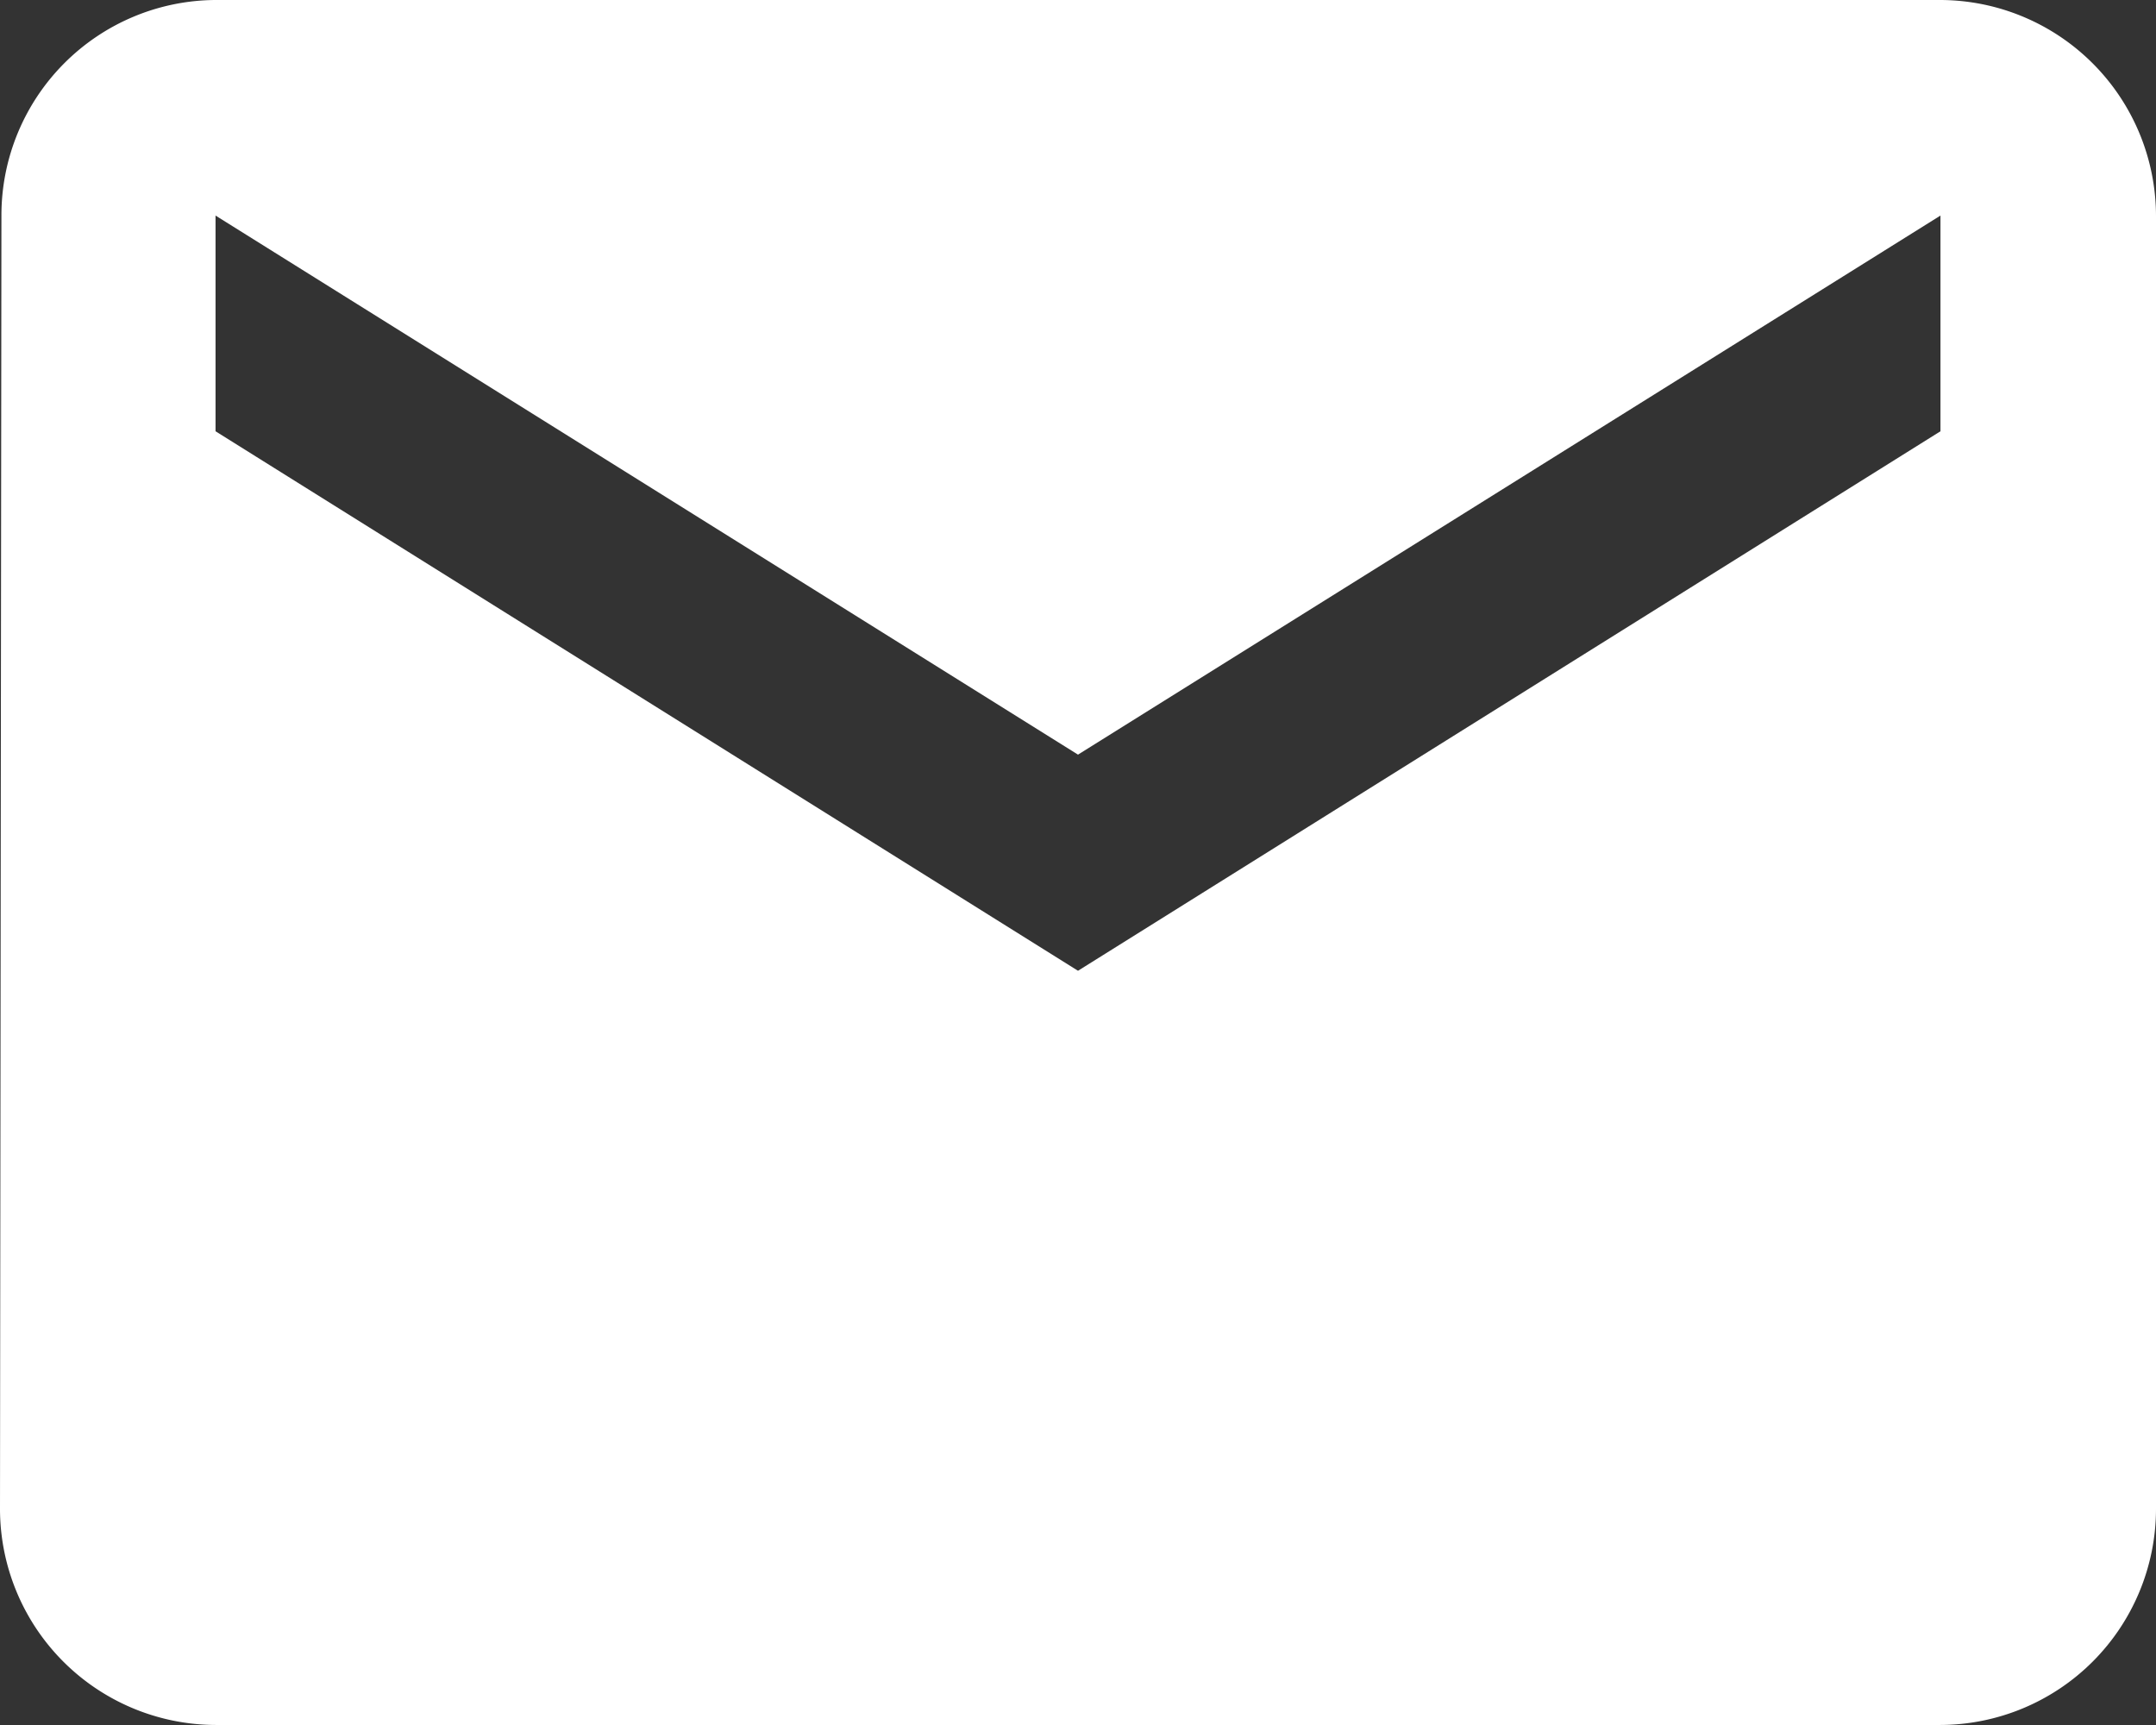 <svg xmlns="http://www.w3.org/2000/svg" width="15.104" height="12.084" viewBox="0 0 15.104 12.084">
  <rect x="0" y="0" width="15.104" height="12.084" fill="#333333" stroke="none"/>
  <path id="Icon_material-email" data-name="Icon material-email" d="M16.594,6H4.51a1.508,1.508,0,0,0-1.5,1.51L3,16.573a1.515,1.515,0,0,0,1.51,1.51H16.594a1.515,1.515,0,0,0,1.51-1.51V7.51A1.515,1.515,0,0,0,16.594,6Zm0,3.021L10.552,12.8,4.51,9.021V7.51l6.042,3.776L16.594,7.51Z" transform="translate(-3 -6)" fill="#fff"/>
</svg>
